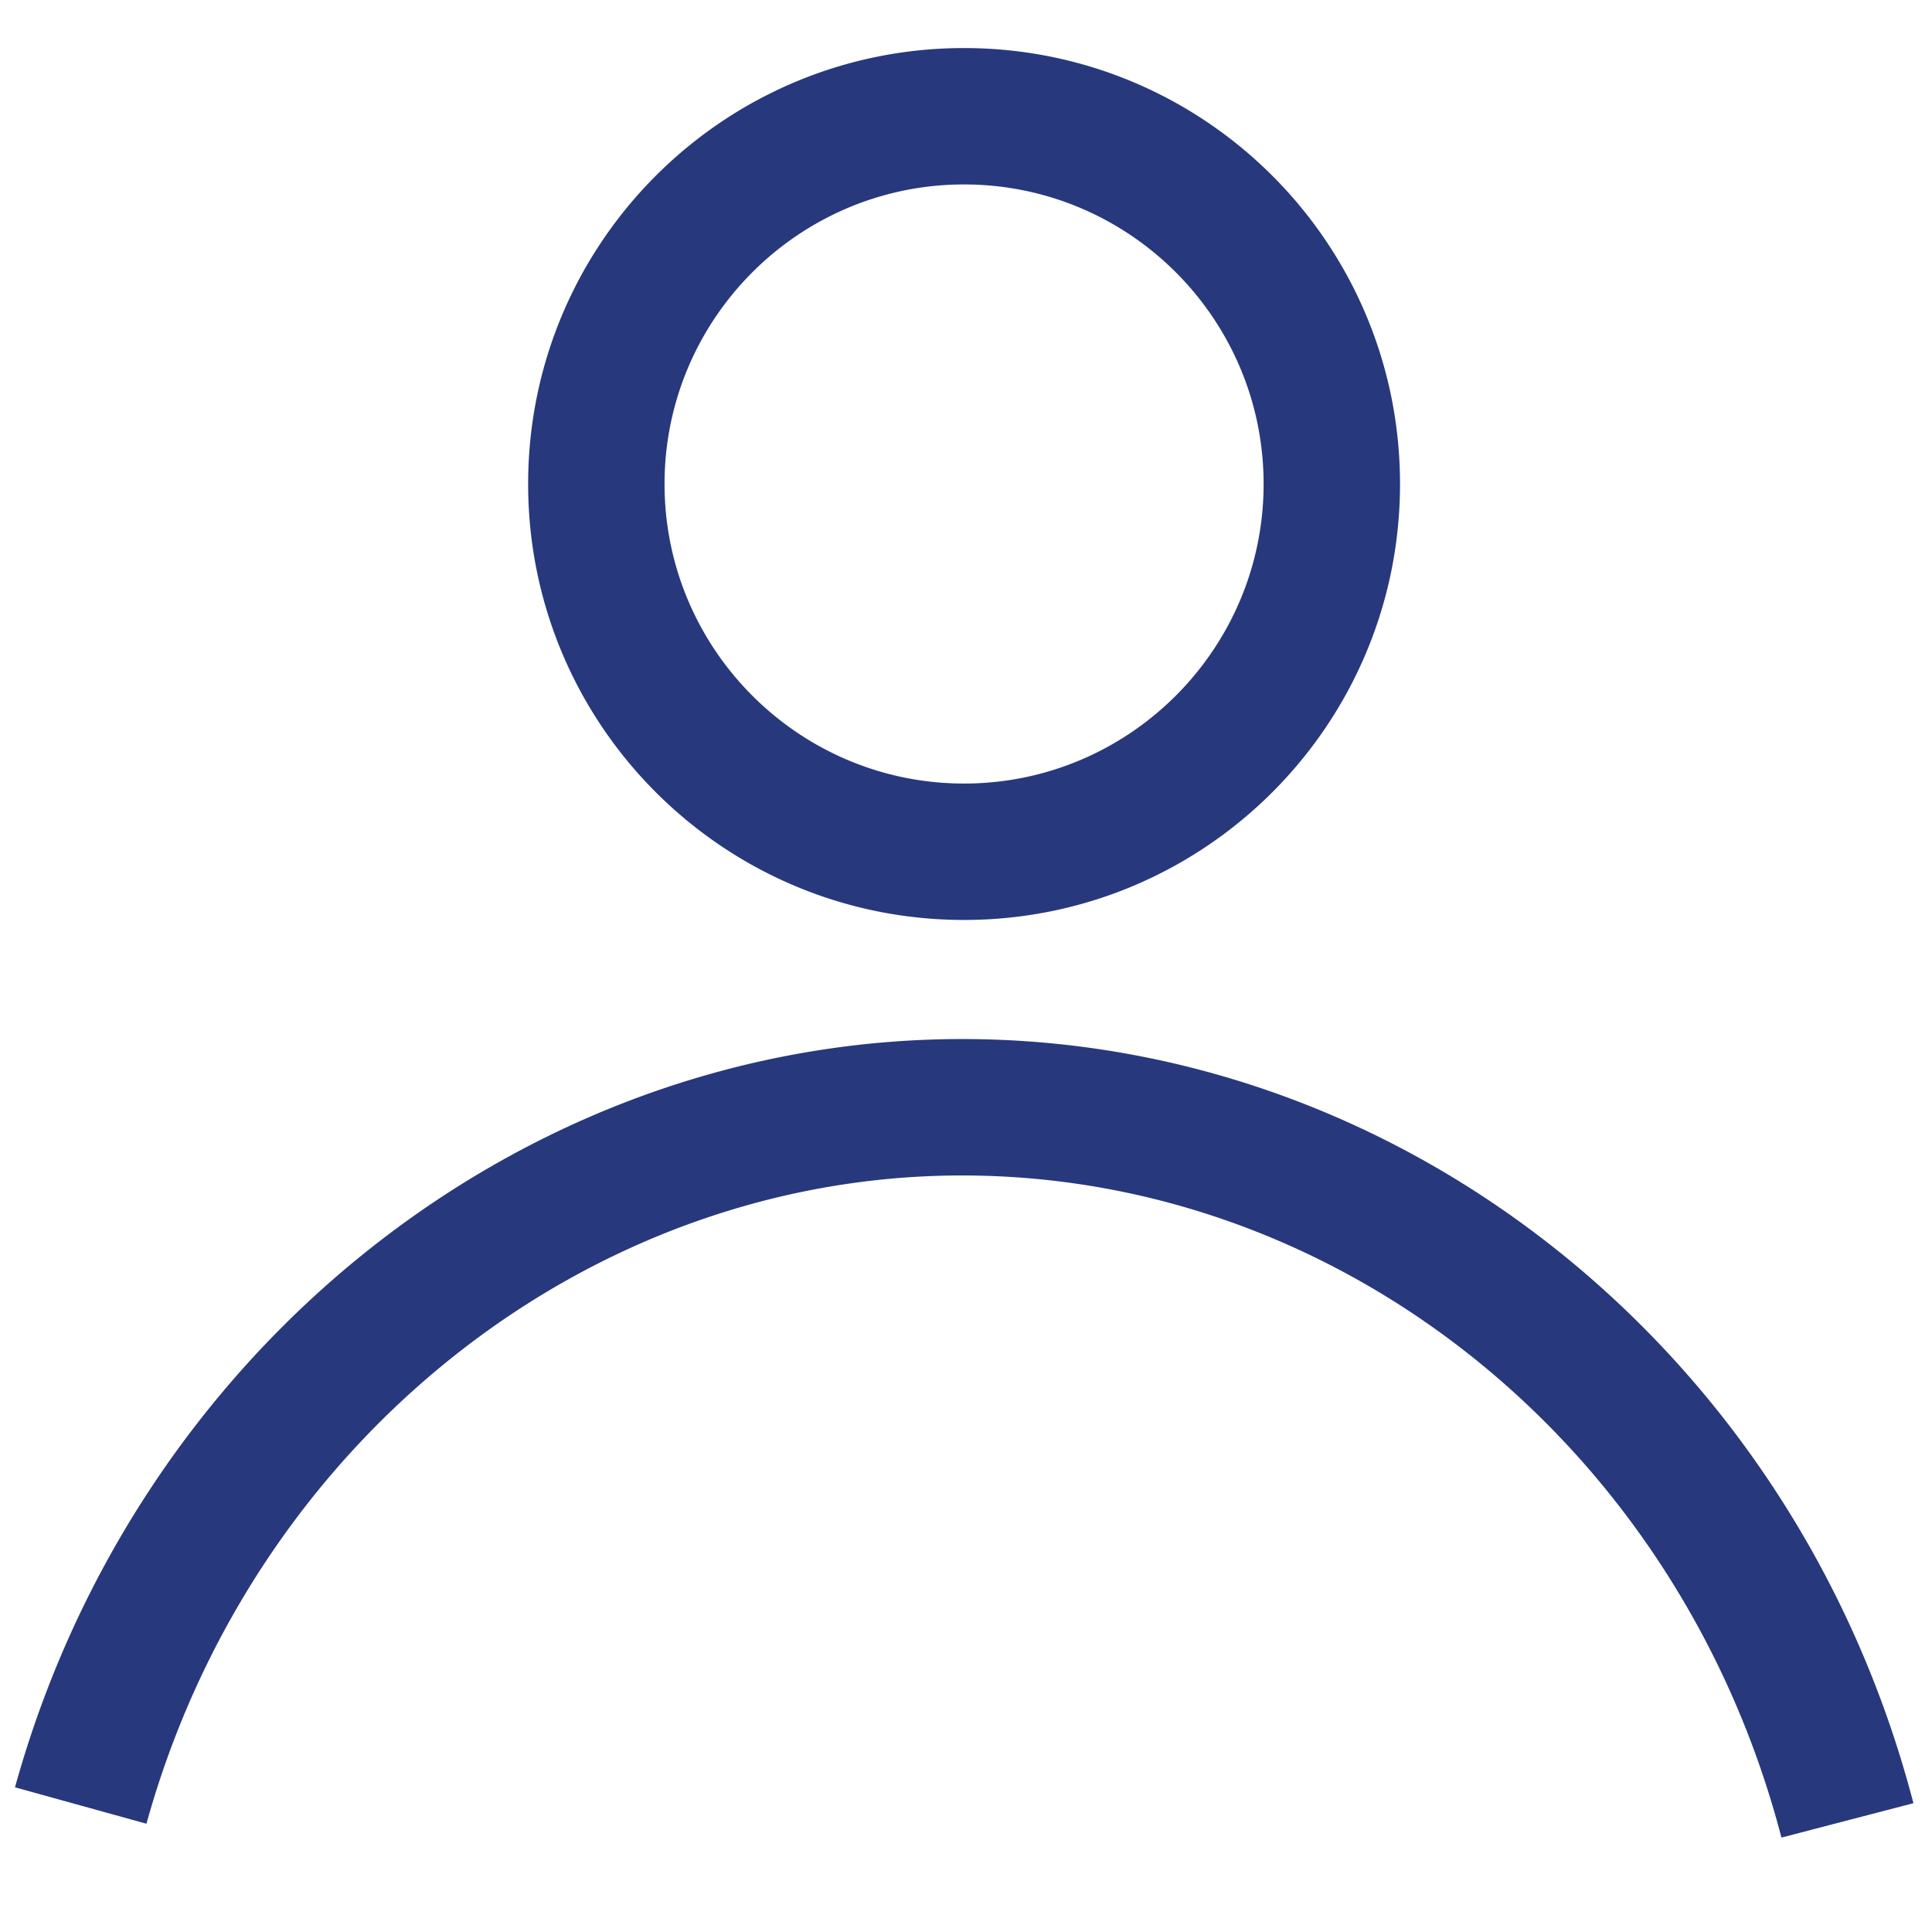 <svg xmlns="http://www.w3.org/2000/svg" width="96" height="96"><path fill="#28387D" d="M30.107-28.209L9.438-48.878l53.196-53.193 20.667 20.668-53.194 53.194zM15.095-48.878l15.012 15.011 47.538-47.536-15.011-15.011-47.539 47.536zM1.451-20.222l5.167-25.836 2.496-2.494 20.668 20.667-2.495 2.497-25.836 5.166zm8.455-21.882L6.549-25.321l16.784-3.356L9.906-42.104zM137.884-20.385h-20.538v-19.367l34.536-34.538a30.016 30.016 0 0 1-1.459-9.29c0-16.606 13.51-30.116 30.115-30.116 16.606 0 30.116 13.51 30.116 30.116s-13.51 30.117-30.116 30.117a29.97 29.97 0 0 1-9.29-1.461l-14.689 14.692h-8.751v9.923h-9.924v9.924zm-16.538-4h12.538v-9.923h9.924v-9.923h11.095l15.314-15.319 1.206.451a25.916 25.916 0 0 0 9.115 1.637c14.4 0 26.116-11.716 26.116-26.117 0-14.4-11.716-26.116-26.116-26.116S154.423-97.98 154.423-83.58c0 3.144.55 6.211 1.635 9.117l.449 1.204-35.161 35.163v13.711z"/><path fill="#28387D" d="M188.809-79.926c-6.575 0-11.924-5.349-11.924-11.923 0-6.575 5.349-11.924 11.924-11.924 6.574 0 11.922 5.349 11.922 11.924-.001 6.575-5.348 11.923-11.922 11.923zm0-19.846c-4.369 0-7.924 3.555-7.924 7.924s3.555 7.923 7.924 7.923c4.368 0 7.922-3.554 7.922-7.923-.001-4.37-3.554-7.924-7.922-7.924zM316.284-111.03h1.914v-3.793h-66.405c-5.221 0-9.451 4.21-9.451 9.482v73.962c0 6.283 5.097 11.379 11.356 11.379h3.813v-79.652h-5.714c-3.131 0-5.664-2.546-5.664-5.689a5.66 5.66 0 0 1 5.664-5.689h56.919s-1.897 2.795-1.897 5.589 1.897 5.789 1.897 5.789h-47.411V-20h56.893v-79.652h-1.914a5.668 5.668 0 0 1-5.671-5.689c0-3.143 2.569-5.689 5.671-5.689zM-164.875-341.5v-6.5h-4v6.5h-30.75v-6.5h-4v6.5H-227v89.5h86v-89.5h-23.875zm-38.75 4v4.75h4v-4.75h30.75v4.75h4v-4.75H-145v14.5h-78v-14.5h19.375zM-223-256v-63h78v63h-78z"/><path fill="#28387D" d="M-192.417-299.352l.816 3.217 5.425-2.928h.096v27.266h4.08V-303h-3.6zM-68-344c24.262 0 44 19.738 44 44s-19.738 44-44 44-44-19.738-44-44 19.738-44 44-44m0-4c-26.51 0-48 21.49-48 48s21.49 48 48 48 48-21.49 48-48-21.49-48-48-48zM48-228c24.261 0 44 19.738 44 44s-19.738 44-44 44-44-19.738-44-44 19.739-44 44-44m0-4c-26.51 0-48 21.49-48 48s21.49 48 48 48c26.509 0 48-21.49 48-48s-21.49-48-48-48z"/><path fill="#28387D" d="M-79.601-269.683v-60.634L-43.539-300l-36.062 30.317zm4-52.046v43.457L-49.755-300l-25.846-21.729zM27.251-252.113l-2.574-3.062L77.996-300l-53.319-44.826 2.574-3.061L84.213-300zM280.27-344c24.262 0 44 19.738 44 44s-19.738 44-44 44-44-19.738-44-44 19.738-44 44-44m0-4c-26.51 0-48 21.49-48 48s21.49 48 48 48 48-21.49 48-48-21.491-48-48-48zM164.135 3.865c24.262 0 44 19.738 44 44s-19.738 44-44 44-44-19.738-44-44 19.738-44 44-44m0-4c-26.51 0-48 21.49-48 48s21.49 48 48 48 48-21.49 48-48-21.49-48-48-48zM-157.709 211.888l-56.961-47.887 56.961-47.889 2.574 3.063-53.319 44.826 53.319 44.824zM-67.999 194.679l-47.888-56.962 3.062-2.574 44.826 53.319 44.825-53.319 3.062 2.574zM1.646 117l46.355 55.141L94.357 117zM210.354 211l-46.355-55.141L117.643 211zM270.5 15.496c12.958 0 23.5 10.542 23.5 23.5s-10.542 23.5-23.5 23.5-23.5-10.542-23.5-23.5 10.542-23.5 23.5-23.5m0-4c-15.188 0-27.5 12.313-27.5 27.5s12.313 27.5 27.5 27.5 27.5-12.313 27.5-27.5-12.312-27.5-27.5-27.5z"/><path fill="#28387D" d="M320.09 84.504l-20.41-20.409c5.804-6.741 9.32-15.507 9.32-25.1 0-21.264-17.237-38.5-38.5-38.5S232 17.732 232 38.996s17.237 38.5 38.5 38.5a38.307 38.307 0 0 0 20.727-6.063l20.967 20.966c1.271 1.271 2.835 2.134 4.405 2.428.395.074.782.11 1.16.11 1.368 0 2.604-.475 3.498-1.369 2.214-2.214 1.701-6.194-1.167-9.064zM236 38.996c0-19.023 15.477-34.5 34.5-34.5s34.5 15.477 34.5 34.5-15.477 34.5-34.5 34.5-34.5-15.477-34.5-34.5zm82.429 51.743c-.19.19-.6.249-1.094.156-.773-.145-1.616-.627-2.313-1.323l-20.501-20.5a39.223 39.223 0 0 0 2.396-2.083l20.345 20.344c1.374 1.375 1.612 2.961 1.167 3.406zM-232.5-224.101h97v7h-97zM-232.5-200.261h97v7h-97zM-232.5-152.58h58.711v7H-232.5zM-232.5-176.42h97v7h-97zM-116.125-232h24.389v24.389h-24.389zM-44.514-232h24.389v24.389h-24.389zM-80.319-232h24.389v24.389h-24.389zM-116.125-160.389h24.389V-136h-24.389zM-44.514-160.389h24.389V-136h-24.389zM-80.319-160.389h24.389V-136h-24.389zM-116.125-196.428h24.389v24.389h-24.389zM-44.514-196.428h24.389v24.389h-24.389zM-80.319-196.428h24.389v24.389h-24.389zM42.766-171.518l-.162-2.093c-.482-4.268.967-9.099 4.993-13.931 3.624-4.268 5.637-7.408 5.637-11.032 0-4.107-2.577-6.845-7.65-6.925-2.899 0-6.12.966-8.133 2.497l-1.932-5.073c2.738-1.932 7.247-3.221 11.515-3.221 9.26 0 13.448 5.717 13.448 11.837 0 5.476-3.061 9.421-6.925 14.011-3.545 4.187-4.833 7.811-4.591 11.917l.161 2.013h-6.361zm-1.691 11.354c0-2.979 2.012-5.073 4.75-5.073 2.898 0 4.75 2.094 4.75 5.073 0 2.818-1.851 4.992-4.83 4.992-2.738.001-4.67-2.173-4.67-4.992zM200.5-231.956l-55.272 28.165h-19.899v39.693h20.119l55.053 28.053v-95.911zm-71.172 32.165h14.349v31.693h-14.349v-31.693zm67.172 57.219l-48.823-24.879v-33.099l48.823-24.879v82.857zM280-226c10.131 0 18.372 8.241 18.372 18.372s-8.241 18.372-18.372 18.372c-10.13 0-18.371-8.242-18.371-18.372S269.87-226 280-226m0-4c-12.355 0-22.371 10.016-22.371 22.372s10.016 22.372 22.371 22.372 22.372-10.016 22.372-22.372S292.355-230 280-230zM323.397-138.54c-5.384-20.668-23.271-35.103-43.5-35.103-19.893 0-37.699 14.132-43.303 34.368l-3.855-1.067c6.082-21.962 25.474-37.3 47.158-37.3 22.049 0 41.528 15.665 47.371 38.094l-3.871 1.008zM47.904 9.165c8.208 0 14.884 6.677 14.884 14.884s-6.676 14.885-14.884 14.885c-8.207 0-14.883-6.678-14.883-14.885S39.698 9.165 47.904 9.165m0-6.777c-11.963 0-21.661 9.698-21.661 21.661 0 11.964 9.697 21.663 21.661 21.663 11.963 0 21.662-9.699 21.662-21.663S59.867 2.388 47.904 2.388zM88.519 91.309C83.473 71.937 66.73 58.408 47.806 58.408c-18.611 0-35.276 13.246-40.529 32.212L.745 88.811C6.807 66.92 26.159 51.63 47.805 51.63c22.009 0 41.449 15.614 47.272 37.97l-6.558 1.709zM-149.972-20.493h-81.513v-94.985h94.986v92.985h-4v-88.985h-86.986v86.985h77.513z"/><path fill="#28387D" d="M-197.729-88.571h47.88v4h-47.88zM-197.729-69.04h47.88v4h-47.88zM-197.729-49.51h47.88v4h-47.88z"/><g><path fill="#28387D" d="M-208.001-89.815v6.49h-6.49v-6.49h6.49m4-4h-14.49v14.49h14.49v-14.49zM-208.001-70.285v6.49h-6.49v-6.49h6.49m4-4h-14.49v14.49h14.49v-14.49zM-208.001-50.755v6.49h-6.49v-6.49h6.49m4-4h-14.49v14.49h14.49v-14.49z"/></g><g fill="#28387D"><path d="M-49-108.54v-6.5h-4v6.5h-30.75v-6.5h-4v6.5h-23.375v89.5h86v-89.5H-49zm-38.75 4v4.75h4v-4.75H-53v4.75h4v-4.75h19.875v14.5h-78v-14.5h19.375zm-19.375 81.5v-63h78v63h-78z"/><path d="M-96.341-48.822l1.679-2.107c4.509-5.794 7.373-10.052 7.373-15.319 0-4.082-1.942-8.296-6.55-8.296-2.436 0-4.575 1.273-6.023 2.897l.921 2.721c.988-1.097 2.6-2.414 4.542-2.414 3.192 0 4.213 2.678 4.213 5.575 0 4.302-2.501 7.989-7.965 14.923l-2.271 2.941v2.371h13.658v-3.205h-9.578v-.087zM-76.361-74.543c-4.344 0-7.471 5.224-7.471 14.836.066 9.437 2.929 14.66 7.109 14.66 4.706 0 7.438-5.355 7.438-15.055 0-9.086-2.6-14.441-7.076-14.441zm-.197 26.511c-2.633 0-4.345-4.213-4.345-11.631 0-7.769 1.844-11.895 4.345-11.895 3.028 0 4.344 4.609 4.344 11.632 0 7.285-1.415 11.894-4.344 11.894zM-64.708-70.725l.56 2.941 3.719-2.677h.066v24.931h2.797v-28.531h-2.469zM-39.89-60.717v-.132c2.633-1.624 3.555-4.257 3.555-6.672 0-3.599-2.106-7.023-6.253-7.023-3.785 0-6.649 3.073-6.649 7.594 0 2.458 1.021 4.916 3.423 6.408l.033.132c-2.633 1.493-4.246 4.082-4.246 7.681 0 4.17 2.699 7.681 7.175 7.681 4.082 0 7.274-3.292 7.274-8.296 0-3.423-1.646-5.969-4.312-7.373zm-6.582-6.496c0-2.458 1.316-4.565 3.719-4.565 2.6 0 3.62 2.37 3.62 4.652 0 2.59-1.416 4.345-3.258 5.18-2.468-.878-4.114-2.414-4.081-5.267zm3.686 19.357c-2.731 0-4.377-2.546-4.279-5.399 0-2.721 1.349-4.959 3.851-5.925 2.896 1.098 4.707 2.809 4.707 6.232 0 2.941-1.679 5.092-4.279 5.092z"/></g><g><path fill="#28387D" d="M74.834-109.01L89.844-94l-6.009 6.009-15.01-15.01 6.009-6.009m0-5.657l-11.666 11.666 20.667 20.667L95.5-94l-20.666-20.667z"/></g><g fill="#28387D"><path d="M-218.297 29.406h16.629v4h-16.629zM-218.297 44.499h16.629v4h-16.629zM-218.297 59.591h16.629v4h-16.629z"/><path d="M-137.197 8.741a21.93 21.93 0 0 0-.822-1.352l-.201-.315c-.241-.382-.513-.815-.865-1.224a5.26 5.26 0 0 0-.463-.481c-.602-.553-1.259-.971-1.838-1.339l-.298-.191c-.694-.448-1.558-1.006-2.607-1.288-.32-.085-.806-.2-1.34-.2-1.196 0-1.935.547-2.349 1.012a2.57 2.57 0 0 0-.217.29l-9.962 10V4.101h-72.267v91.083h72.267v-60.46a55645.051 55645.051 0 0 1 20.737-20.649c.181-.152.519-.436.779-.911.939-1.719-.055-3.519-.554-4.423zm-24.964 82.443h-64.267V8.101h64.267v9.569l-25.508 25.609-.22.221-11.03 21.467 21.468-11.029.221-.22 15.069-15.01v52.476zm-24.358-41.599a10.793 10.793 0 0 0 3.115 2.914l-6.266 3.219 3.151-6.133zm7.29.477c-3.614-1.179-4.626-3.456-4.91-4.66L-145.31 6.42c.44.125.979.472 1.455.779l.32.205c.483.307.939.598 1.284.914.041.037.079.077.124.13.167.194.339.467.521.757l.236.37c.234.359.463.723.691 1.138.084.151.227.41.323.627l-38.873 38.722z"/></g><path fill="#28387D" d="M-19.374 46.963c0-4.315-1.856-8.195-4.799-10.917h2.816V32.08h-1.412c-1.527-3.343-2.336-7.074-2.336-10.87 0-.775.045-1.546.111-2.313h.221v-1.833a25.737 25.737 0 0 1 2.05-6.822h1.366V6.274h-80.976v.07c-7.559.704-13.497 7.076-13.497 14.816 0 4.315 1.856 8.195 4.799 10.916h-2.816v3.967h.857c1.556 3.369 2.382 7.133 2.382 10.969 0 3.796-.81 7.527-2.336 10.87h-.902v3.967h2.821c-2.945 2.722-4.804 6.604-4.804 10.921 0 7.74 5.938 14.112 13.497 14.816v.07h80.976V83.69h-1.412c-1.527-3.343-2.336-7.074-2.336-10.87 0-3.835.825-7.6 2.382-10.969h1.366v-3.967h-2.821c2.944-2.722 4.803-6.603 4.803-10.921zm-92.489-25.803c0-6.021 4.898-10.919 10.919-10.919h73.913a29.756 29.756 0 0 0-1.381 4.688h-6.747v3.967h6.183a30.706 30.706 0 0 0-.097 2.313c0 3.751.692 7.452 2.004 10.87h-5.803v-.003h-68.14c-5.988-.036-10.851-4.918-10.851-10.916zm4.433 32.748h8.047V49.94h-7.41c.092-.97.151-1.947.151-2.928 0-1.113-.067-2.222-.187-3.32h7.445v-3.967h-8.137a29.593 29.593 0 0 0-1.165-3.681h6.351v.003h68.139c5.99.037 10.853 4.918 10.853 10.917 0 6.021-4.898 10.919-10.919 10.919h-74.385a29.45 29.45 0 0 0 1.217-3.975zm78.552 22.326h-6.944v3.967h7.655a29.55 29.55 0 0 0 1.099 3.488h-73.875c-6.021 0-10.919-4.898-10.919-10.919 0-6.021 4.898-10.92 10.919-10.92h73.913a30.405 30.405 0 0 0-1.848 14.384z"/><path fill="none" stroke="#E76328" stroke-width="4" stroke-miterlimit="10" d="M373.574-454.882h38.998v38.998h-38.998z"/><path fill="none" stroke="#28387D" stroke-width="4" stroke-miterlimit="10" d="M430.571-454.882h38.998v38.998h-38.998z"/><path fill="#28387D" d="M304.03-324.235l-3.002-2.644-20.778 23.602-20.778-23.602-3.002 2.644 21.115 23.985-21.115 23.985 3.002 2.644 20.778-23.602 20.778 23.602 3.002-2.644-21.115-23.985z"/><g><path fill="#28387D" d="M160.81 64.305l-20.026-20.026 2.828-2.828 16.973 16.973 28.204-32.861 3.035 2.605z"/></g><path fill="#28387D" d="M181.533-282.095C188.61-289.076 193-298.774 193-309.5c0-21.263-17.237-38.5-38.5-38.5S116-330.763 116-309.5s17.237 38.5 38.5 38.5a38.31 38.31 0 0 0 24.029-8.435l.005.004.354.35.301.307 25.984 26.529 2.857-2.799-26.497-27.051zM120-309.5c0-19.023 15.477-34.5 34.5-34.5s34.5 15.477 34.5 34.5-15.477 34.5-34.5 34.5-34.5-15.477-34.5-34.5z"/></svg>